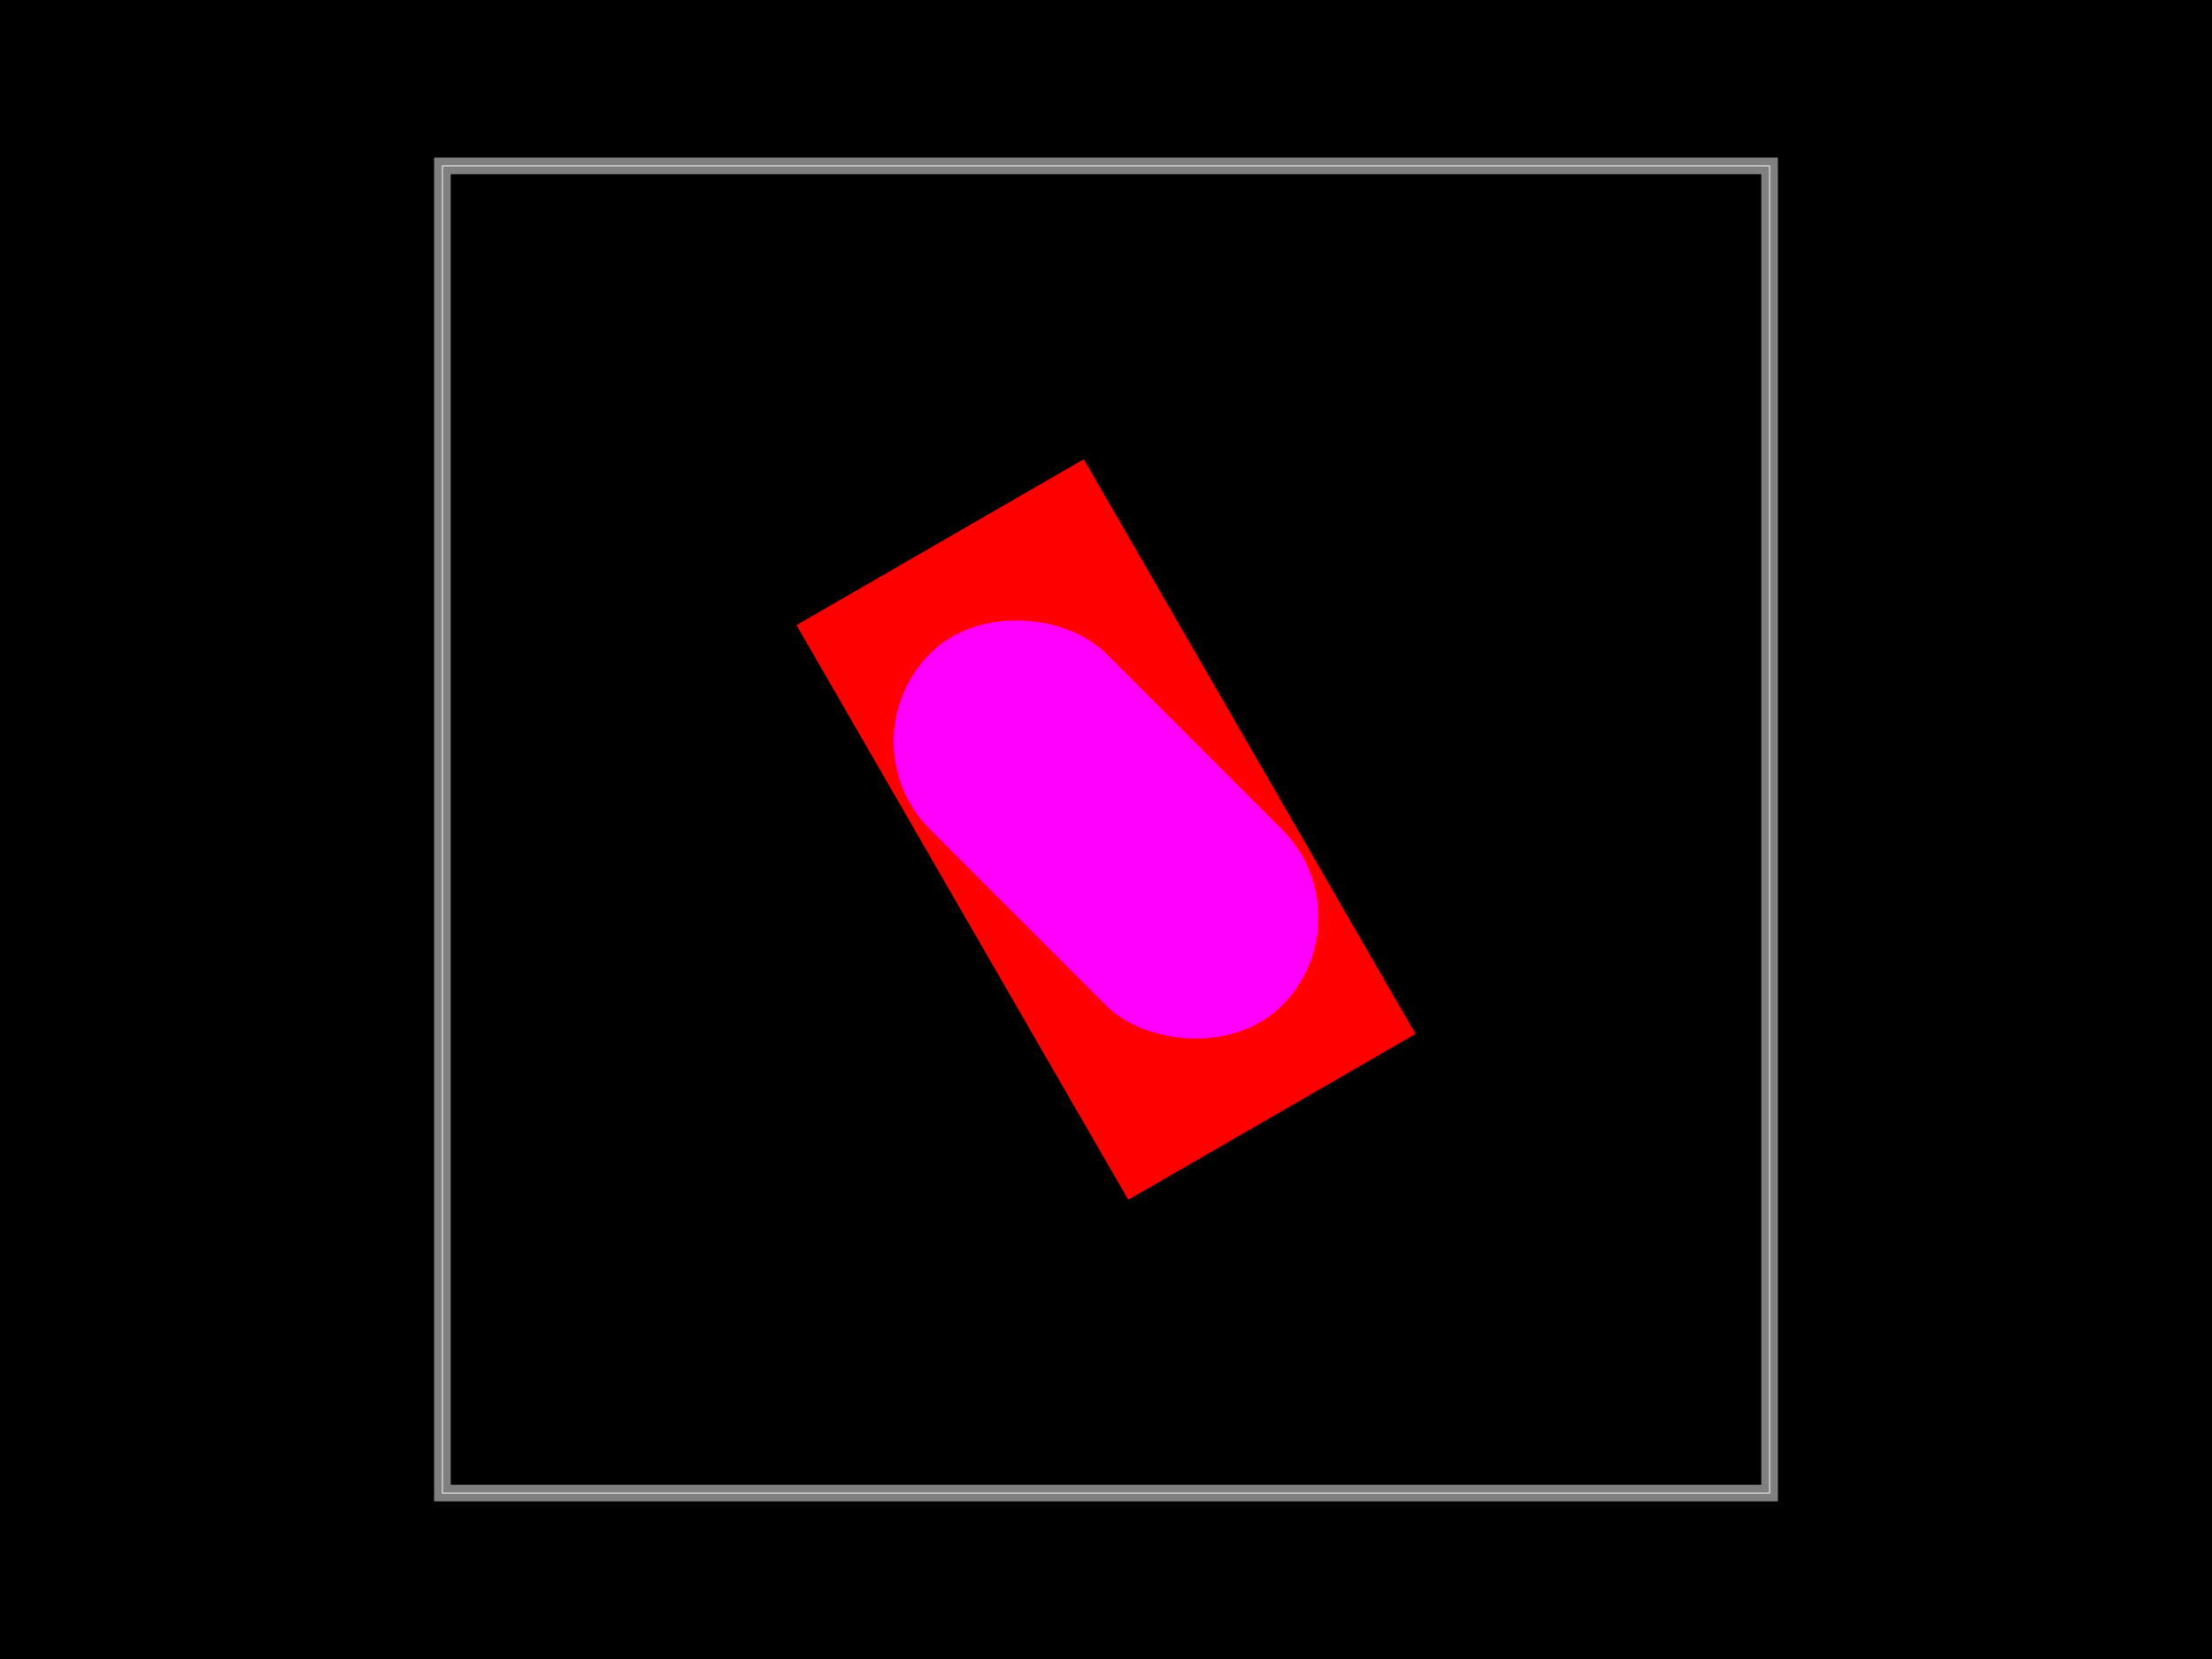 <svg xmlns="http://www.w3.org/2000/svg" width="800" height="600"><style></style><rect class="boundary" x="0" y="0" fill="#000" width="800" height="600"/><rect class="pcb-boundary" fill="none" stroke="#fff" stroke-width="0.3" x="160" y="60" width="480" height="480"/><path class="pcb-board" d="M 160 540 L 640 540 L 640 60 L 160 60 Z" fill="none" stroke="rgba(255, 255, 255, 0.5)" stroke-width="6"/><g><rect class="pcb-hole-outer-pad" fill="#ff0000" x="-60" y="-120" width="120" height="240" transform="translate(400 300) rotate(-30)"/><rect class="pcb-hole-inner" fill="#ff00ff" x="-45" y="-90" width="90" height="180" rx="45" ry="45" transform="translate(400 300) rotate(-45)"/></g></svg>